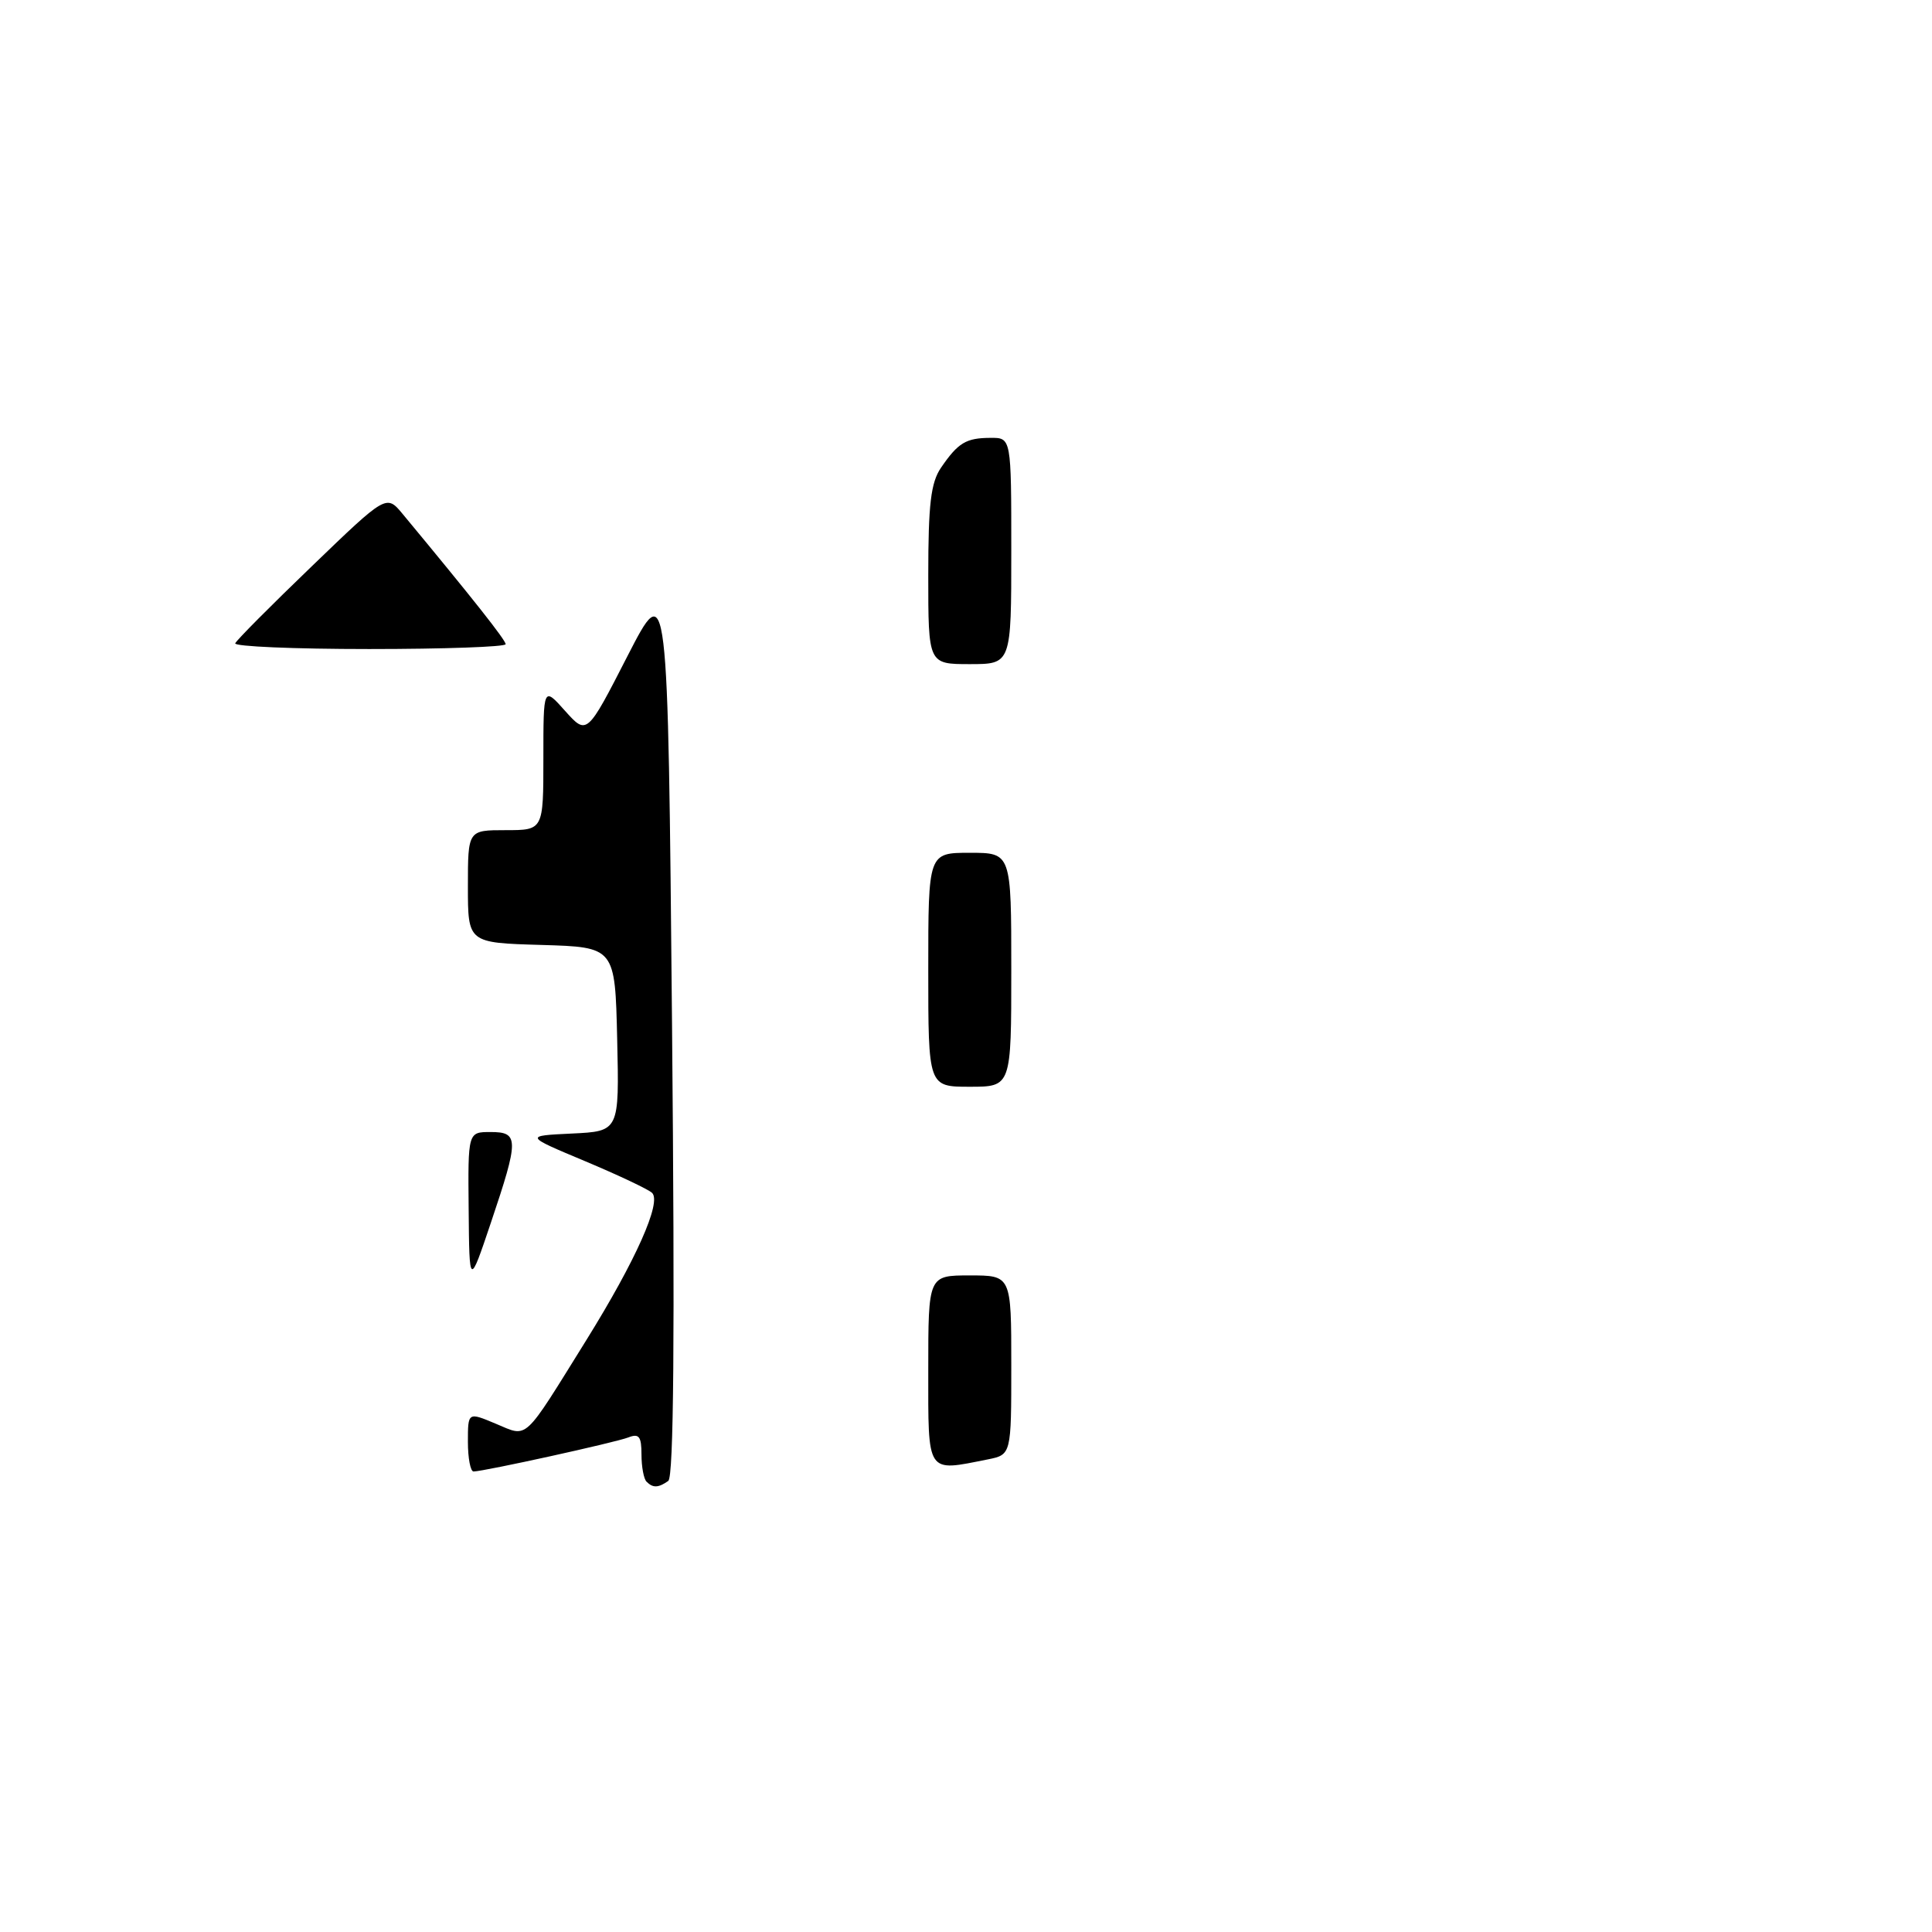<?xml version="1.0" encoding="UTF-8" standalone="no"?>
<!DOCTYPE svg PUBLIC "-//W3C//DTD SVG 1.1//EN" "http://www.w3.org/Graphics/SVG/1.1/DTD/svg11.dtd" >
<svg xmlns="http://www.w3.org/2000/svg" xmlns:xlink="http://www.w3.org/1999/xlink" version="1.1" viewBox="0 0 256 256">
 <g >
 <path fill="currentColor"
d=" M 85.67 196.33 C 85.30 195.97 85.00 194.34 85.00 192.73 C 85.00 190.33 84.67 189.91 83.25 190.47 C 81.53 191.14 64.21 194.95 62.75 194.98 C 62.34 194.99 62.00 193.22 62.00 191.05 C 62.00 187.10 62.00 187.10 65.69 188.65 C 70.04 190.46 69.20 191.23 77.73 177.51 C 84.25 167.01 87.70 159.28 86.40 158.06 C 85.91 157.59 81.90 155.70 77.50 153.85 C 69.50 150.50 69.50 150.50 75.78 150.20 C 82.06 149.90 82.06 149.90 81.78 137.70 C 81.50 125.50 81.50 125.50 71.75 125.21 C 62.00 124.93 62.00 124.93 62.00 117.46 C 62.00 110.00 62.00 110.00 67.00 110.00 C 72.00 110.00 72.00 110.00 72.00 100.48 C 72.00 90.97 72.00 90.97 74.88 94.20 C 77.77 97.42 77.77 97.42 83.13 86.96 C 88.50 76.50 88.50 76.50 89.05 136.00 C 89.43 176.96 89.27 195.73 88.55 196.23 C 87.23 197.16 86.51 197.18 85.67 196.33 Z  M 123.00 181.50 C 123.00 169.00 123.00 169.00 128.50 169.00 C 134.00 169.00 134.00 169.00 134.00 180.88 C 134.00 192.75 134.00 192.75 130.88 193.38 C 122.69 195.01 123.00 195.48 123.00 181.50 Z  M 62.10 160.25 C 62.00 150.00 62.00 150.00 65.00 150.00 C 68.77 150.00 68.78 150.93 65.05 162.00 C 62.19 170.50 62.19 170.50 62.10 160.25 Z  M 123.00 128.50 C 123.00 113.00 123.00 113.00 128.50 113.00 C 134.00 113.00 134.00 113.00 134.00 128.50 C 134.00 144.00 134.00 144.00 128.50 144.00 C 123.00 144.00 123.00 144.00 123.00 128.50 Z  M 123.00 76.22 C 123.00 66.80 123.34 63.95 124.69 61.97 C 126.96 58.66 128.00 58.03 131.25 58.02 C 134.00 58.00 134.00 58.00 134.00 73.00 C 134.00 88.00 134.00 88.00 128.50 88.00 C 123.00 88.00 123.00 88.00 123.00 76.22 Z  M 31.17 85.24 C 31.35 84.82 35.93 80.21 41.35 75.00 C 51.20 65.51 51.20 65.51 53.35 68.10 C 62.59 79.24 67.00 84.81 67.00 85.36 C 67.00 85.71 58.86 86.00 48.92 86.00 C 38.97 86.00 30.98 85.66 31.17 85.24 Z "/>
</g>
</svg>